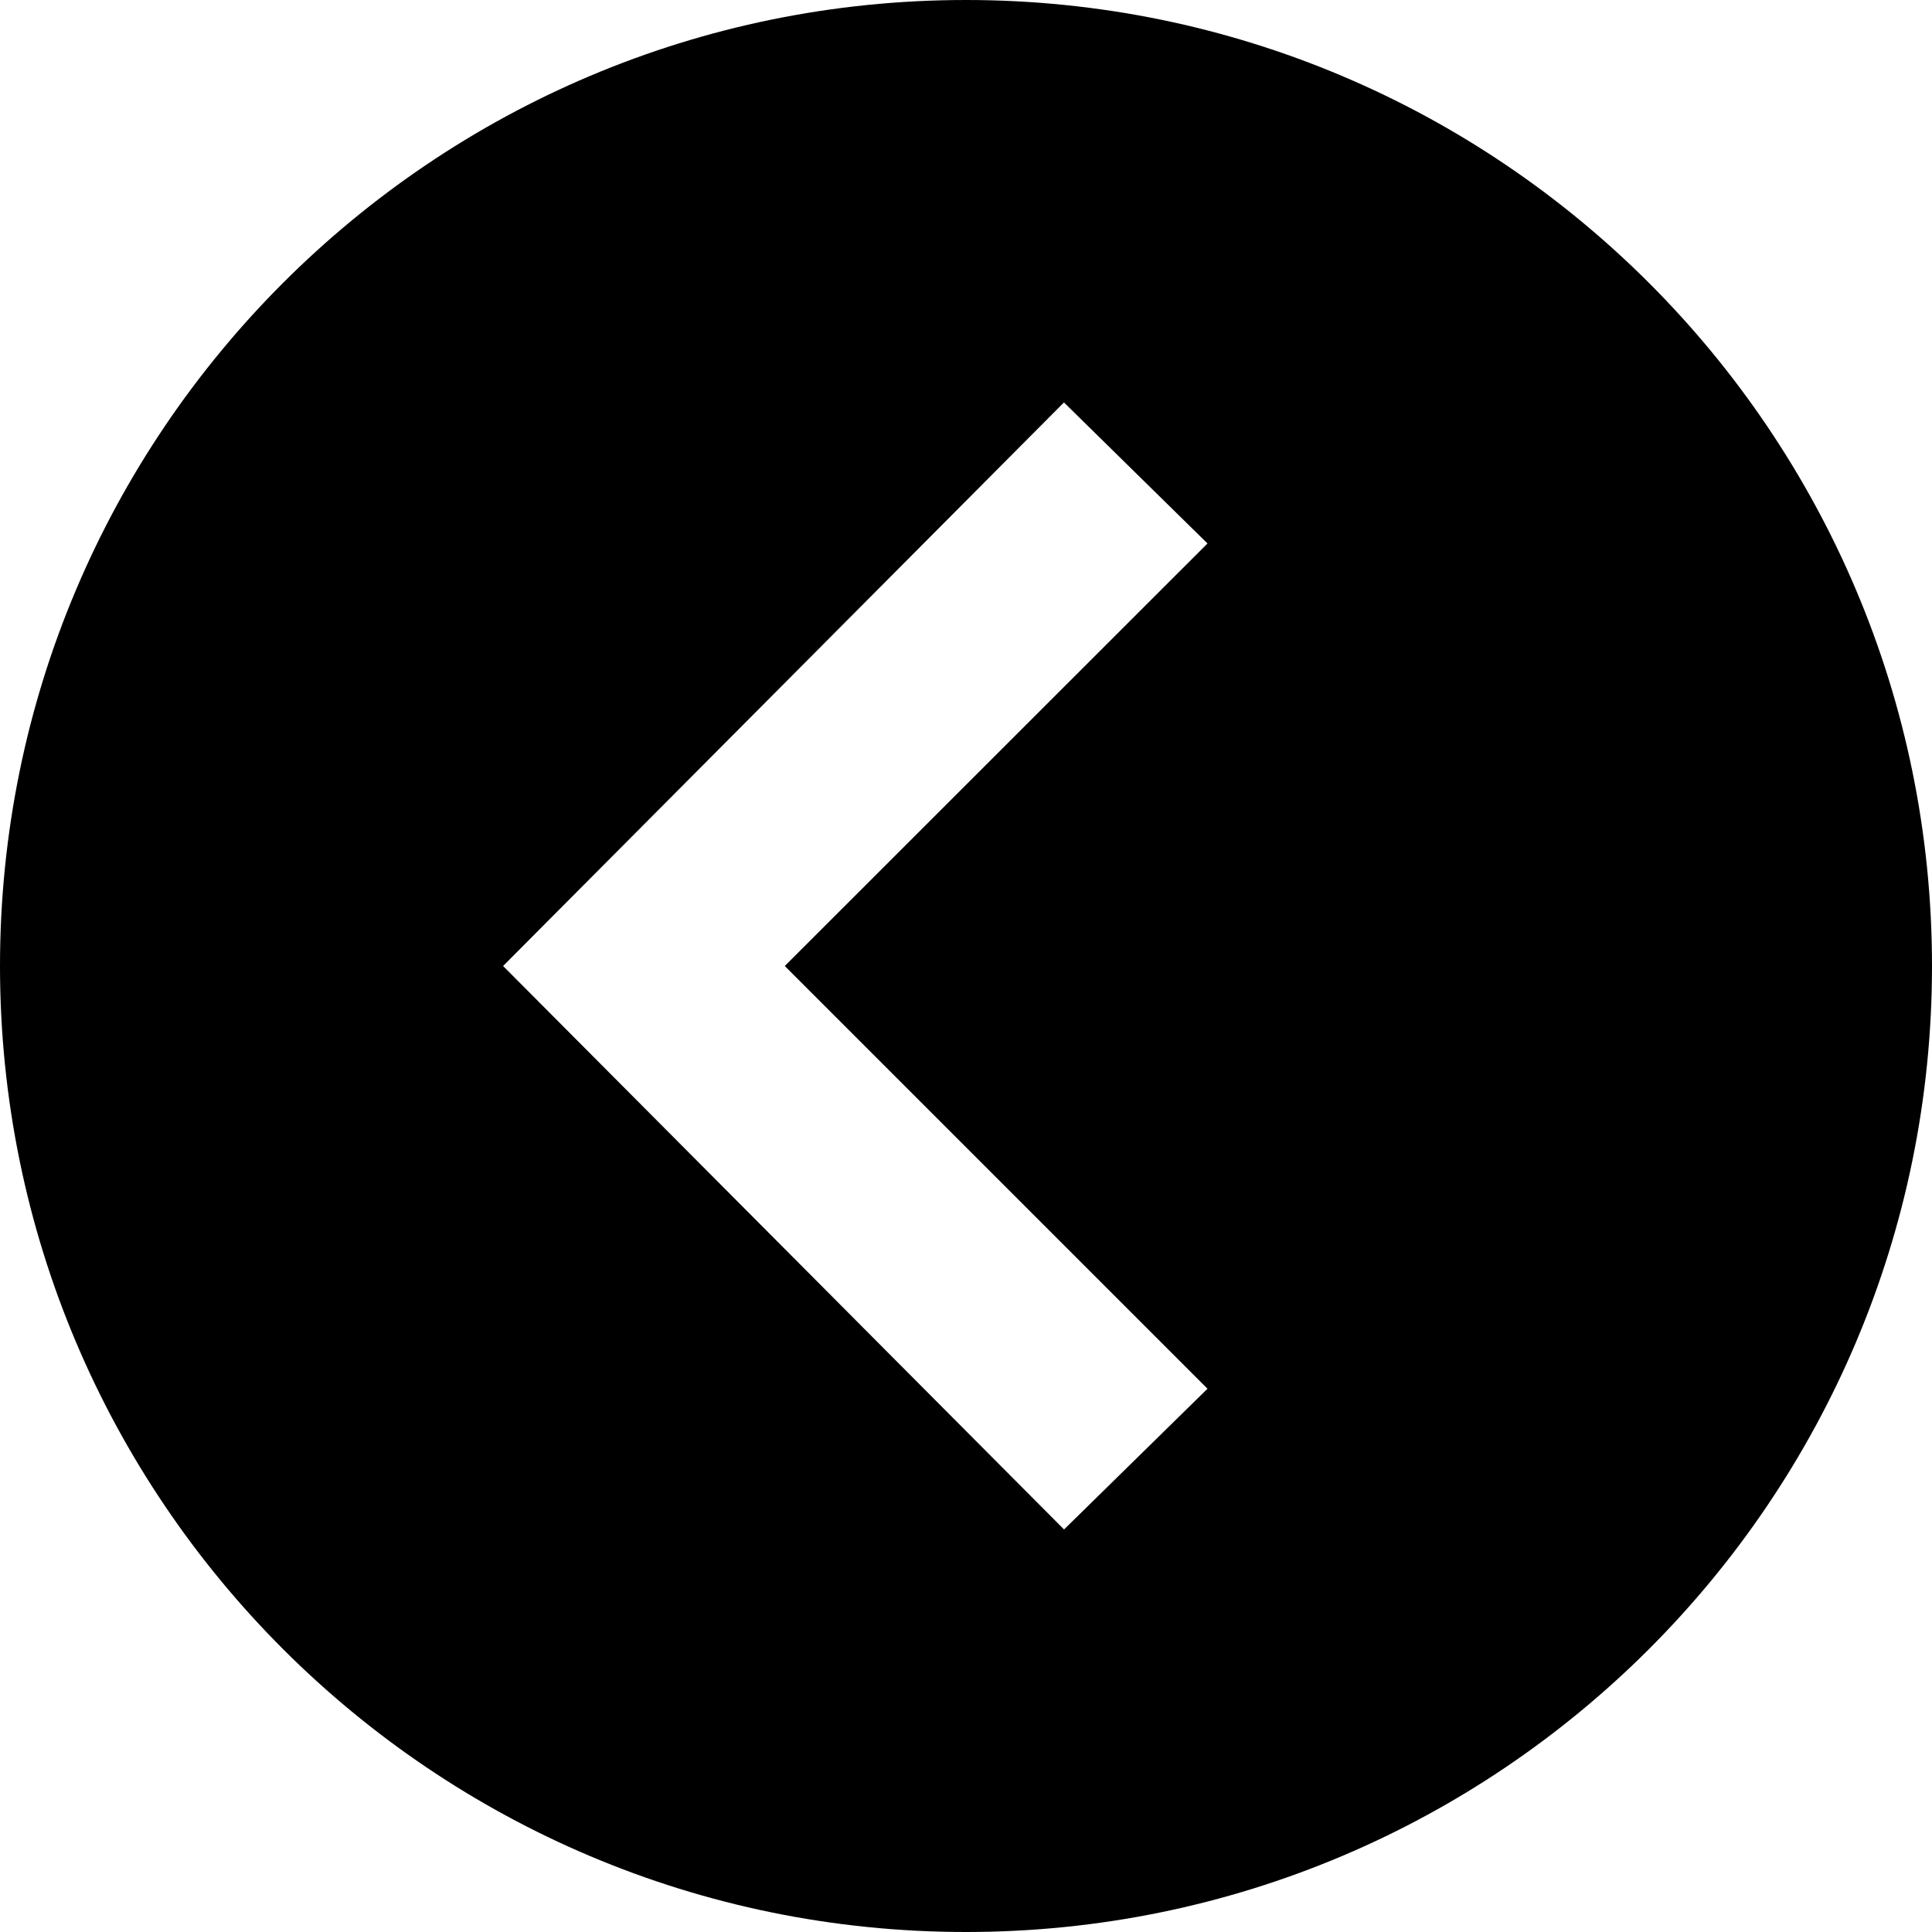 <?xml version="1.0"?><svg width="1000" height="1000" viewBox="0 0 1000 1000" xmlns="http://www.w3.org/2000/svg"><title></title><path d="m500 0c276.1 0 500 223.9 500 500s-223.9 500-500 500-500-223.9-500-500 223.9-500 500-500z m50.7 791.7l74.3-72.9-218.8-218.8 218.8-218.7-74.3-73-290.3 291.7 290.4 291.7h-0.1z" fill-rule="evenodd"></path></svg>